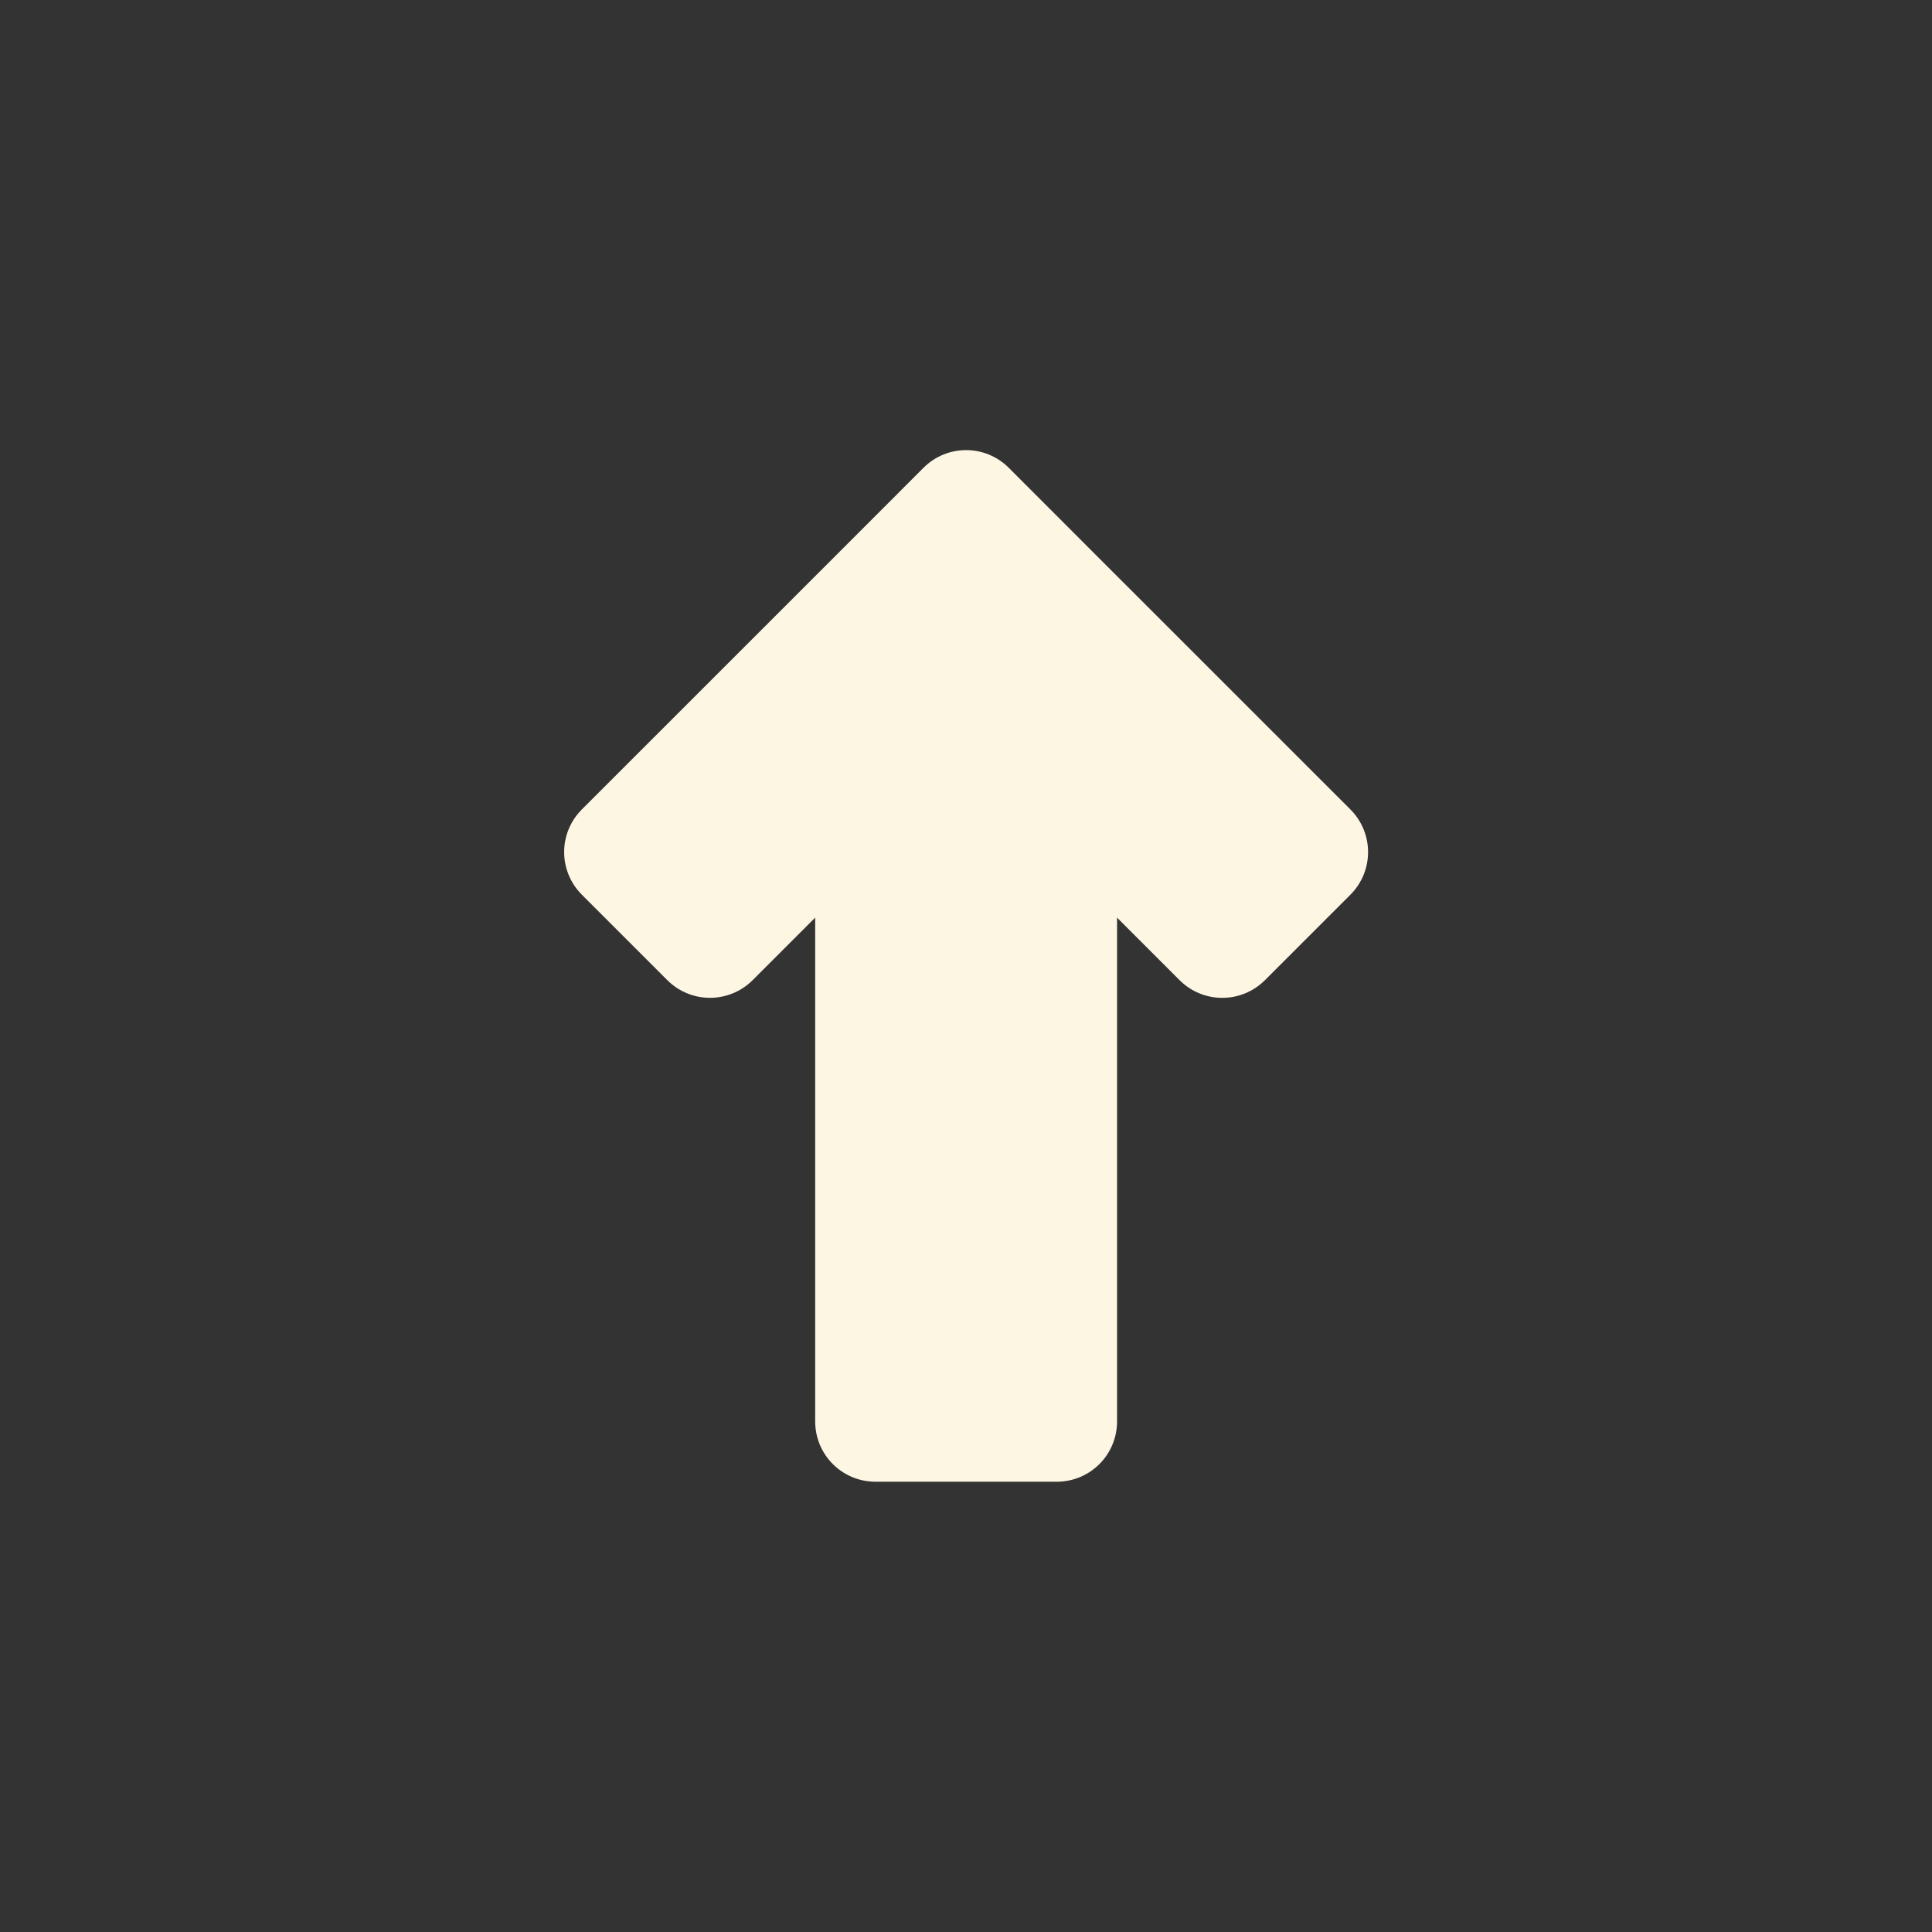 <?xml version="1.0" encoding="UTF-8" standalone="no"?>
<svg
   xmlns:dc="http://purl.org/dc/elements/1.1/"
   xmlns:cc="http://creativecommons.org/ns#"
   xmlns:rdf="http://www.w3.org/1999/02/22-rdf-syntax-ns#"
   xmlns:svg="http://www.w3.org/2000/svg"
   xmlns="http://www.w3.org/2000/svg"
   xmlns:sodipodi="http://sodipodi.sourceforge.net/DTD/sodipodi-0.dtd"
   xmlns:inkscape="http://www.inkscape.org/namespaces/inkscape"
   width="64"
   height="64"
   viewBox="0 0 64 64"
   id="svg4160"
   version="1.1"
   sodipodi:docname="arrow-up.svg"
   inkscape:version="1.0.2 (e86c870879, 2021-01-15, custom)">
  <rect x="0" y="0" width="64" height="64" fill="#333333" stroke="none"/>
  <sodipodi:namedview
     pagecolor="#ffffff"
     bordercolor="#666666"
     borderopacity="1"
     objecttolerance="10"
     gridtolerance="10"
     guidetolerance="10"
     inkscape:pageopacity="0"
     inkscape:pageshadow="2"
     inkscape:window-width="1600"
     inkscape:window-height="837"
     id="namedview8"
     showgrid="false"
     inkscape:zoom="7.4010512"
     inkscape:cx="31.760514"
     inkscape:cy="33.021137"
     inkscape:window-x="-8"
     inkscape:window-y="-8"
     inkscape:window-maximized="1"
     inkscape:current-layer="layer2"
     inkscape:document-rotation="0">
    <inkscape:grid
       type="xygrid"
       id="grid832" />
  </sodipodi:namedview>
  <defs
     id="defs4162" />
  <g
     id="layer2"
     style="display:inline;stroke:none"
     transform="translate(-3.533,2.264)">
    <path
       id="rect852"
       style="opacity:0.998;fill:#fdf6e3;stroke:none;stroke-width:2;stroke-linecap:round;stroke-linejoin:round;stroke-opacity:1;font-variation-settings:normal;vector-effect:none;fill-opacity:1;stroke-miterlimit:4;stroke-dasharray:none;stroke-dashoffset:0;stop-color:#000000;stop-opacity:1"
       d="m 22.221,25.962 c 0,-0.511 0.196,-1.022 0.588,-1.414 l 8.486,-8.484 2.828,-2.83 c 0.783,-0.783 2.045,-0.783 2.828,0 l 2.828,2.83 8.486,8.484 c 0.783,0.783 0.783,2.045 0,2.828 l -2.828,2.828 c -0.783,0.783 -2.047,0.783 -2.83,0 l -2.07,-2.07 v 16.686 c 0,1.108 -0.892,2 -2,2 h -6 c -1.108,-10e-7 -2,-0.892 -2,-2 V 28.133 l -2.07,2.07 c -0.783,0.783 -2.047,0.783 -2.83,0 l -2.828,-2.828 c -0.392,-0.392 -0.588,-0.903 -0.588,-1.414 z" />
  </g>
</svg>
